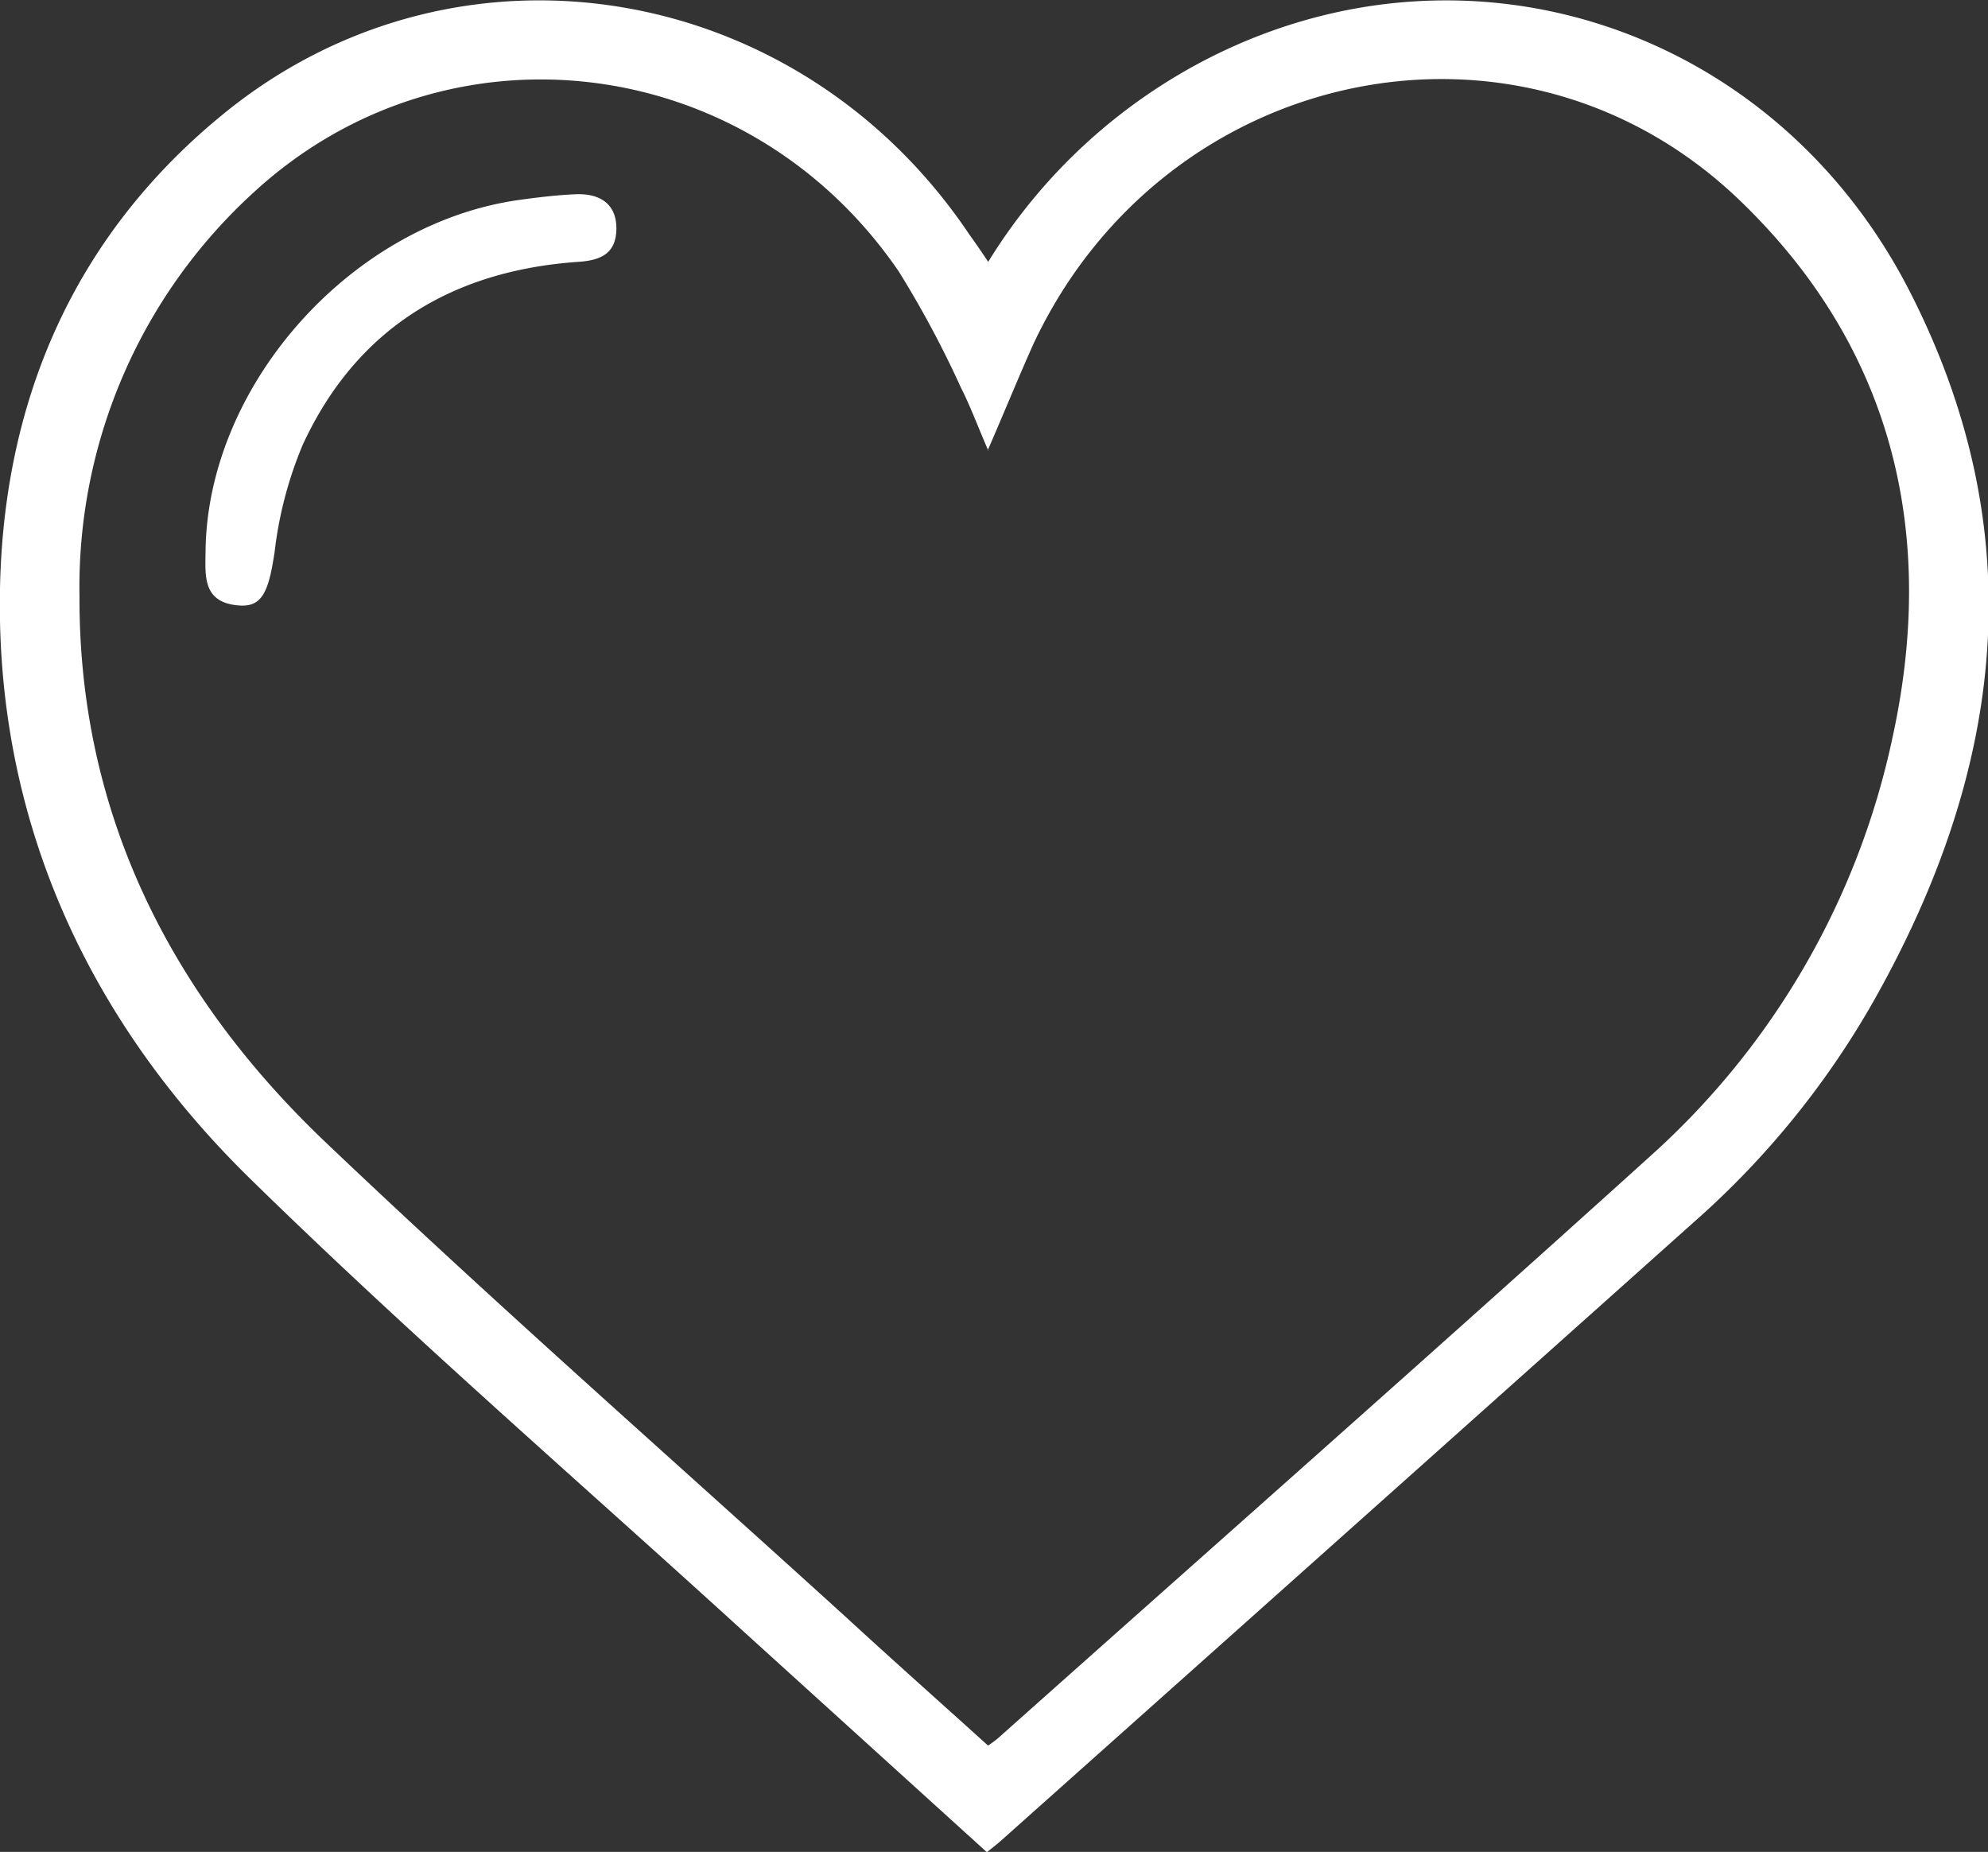 <svg id="Layer_1" data-name="Layer 1" xmlns="http://www.w3.org/2000/svg" viewBox="0 0 137.04 127.66"><rect x="0" y="0" width="137.04" height="127.66" fill="#333333" stroke="none"/><defs><style>.cls-1{fill:#fff;}</style></defs><path class="cls-1" d="M680.66,340.88A38.29,38.29,0,0,1,696,326.77c17.87-9,38.89-2,48.17,16.12,8.55,16.7,6.52,32.93-2.38,48.78A59.23,59.23,0,0,1,729.39,407q-23.94,21.4-47.92,42.78c-.25.22-.53.43-.9.73q-8.4-7.62-16.78-15.22c-11.36-10.36-23-20.43-34-31.2s-17.36-24.29-17.26-39.94c.08-13.41,5-25.12,15.7-33.7,16.14-12.9,39.43-8.92,51.14,8.56C679.76,339.55,680.15,340.11,680.66,340.88Zm0,13c-.73-1.69-1.23-3.05-1.88-4.33a70.14,70.14,0,0,0-4.28-8c-10.38-15.19-31.15-17.73-44.48-5.45a36.81,36.81,0,0,0-12,27.82c-.06,14.95,6.27,27.46,16.91,37.6,11.74,11.18,23.93,21.88,35.93,32.79,3.26,3,6.54,5.91,9.79,8.85a7.64,7.64,0,0,0,.68-.5c15-13.37,30.08-26.67,45-40.16A53.72,53.72,0,0,0,743,373.66c3.08-14.08,0-26.81-10.39-36.88-15.15-14.75-39.82-9.56-48.86,9.82C682.74,348.86,681.8,351.17,680.62,353.89Z" transform="translate(-612.54 -322.83)"/><path class="cls-1" d="M626.71,360.82c.13-11.47,10.08-22.61,21.64-24.21,1.3-.18,2.61-.34,3.91-.39,1.61-.06,2.78.65,2.77,2.37s-1.08,2.19-2.63,2.29c-8.72.61-15.3,4.61-19,12.63a27.15,27.15,0,0,0-1.93,7.37c-.42,2.8-.87,3.85-2.55,3.68C626.5,364.33,626.69,362.51,626.71,360.82Z" transform="translate(-612.54 -322.83)"/></svg>
